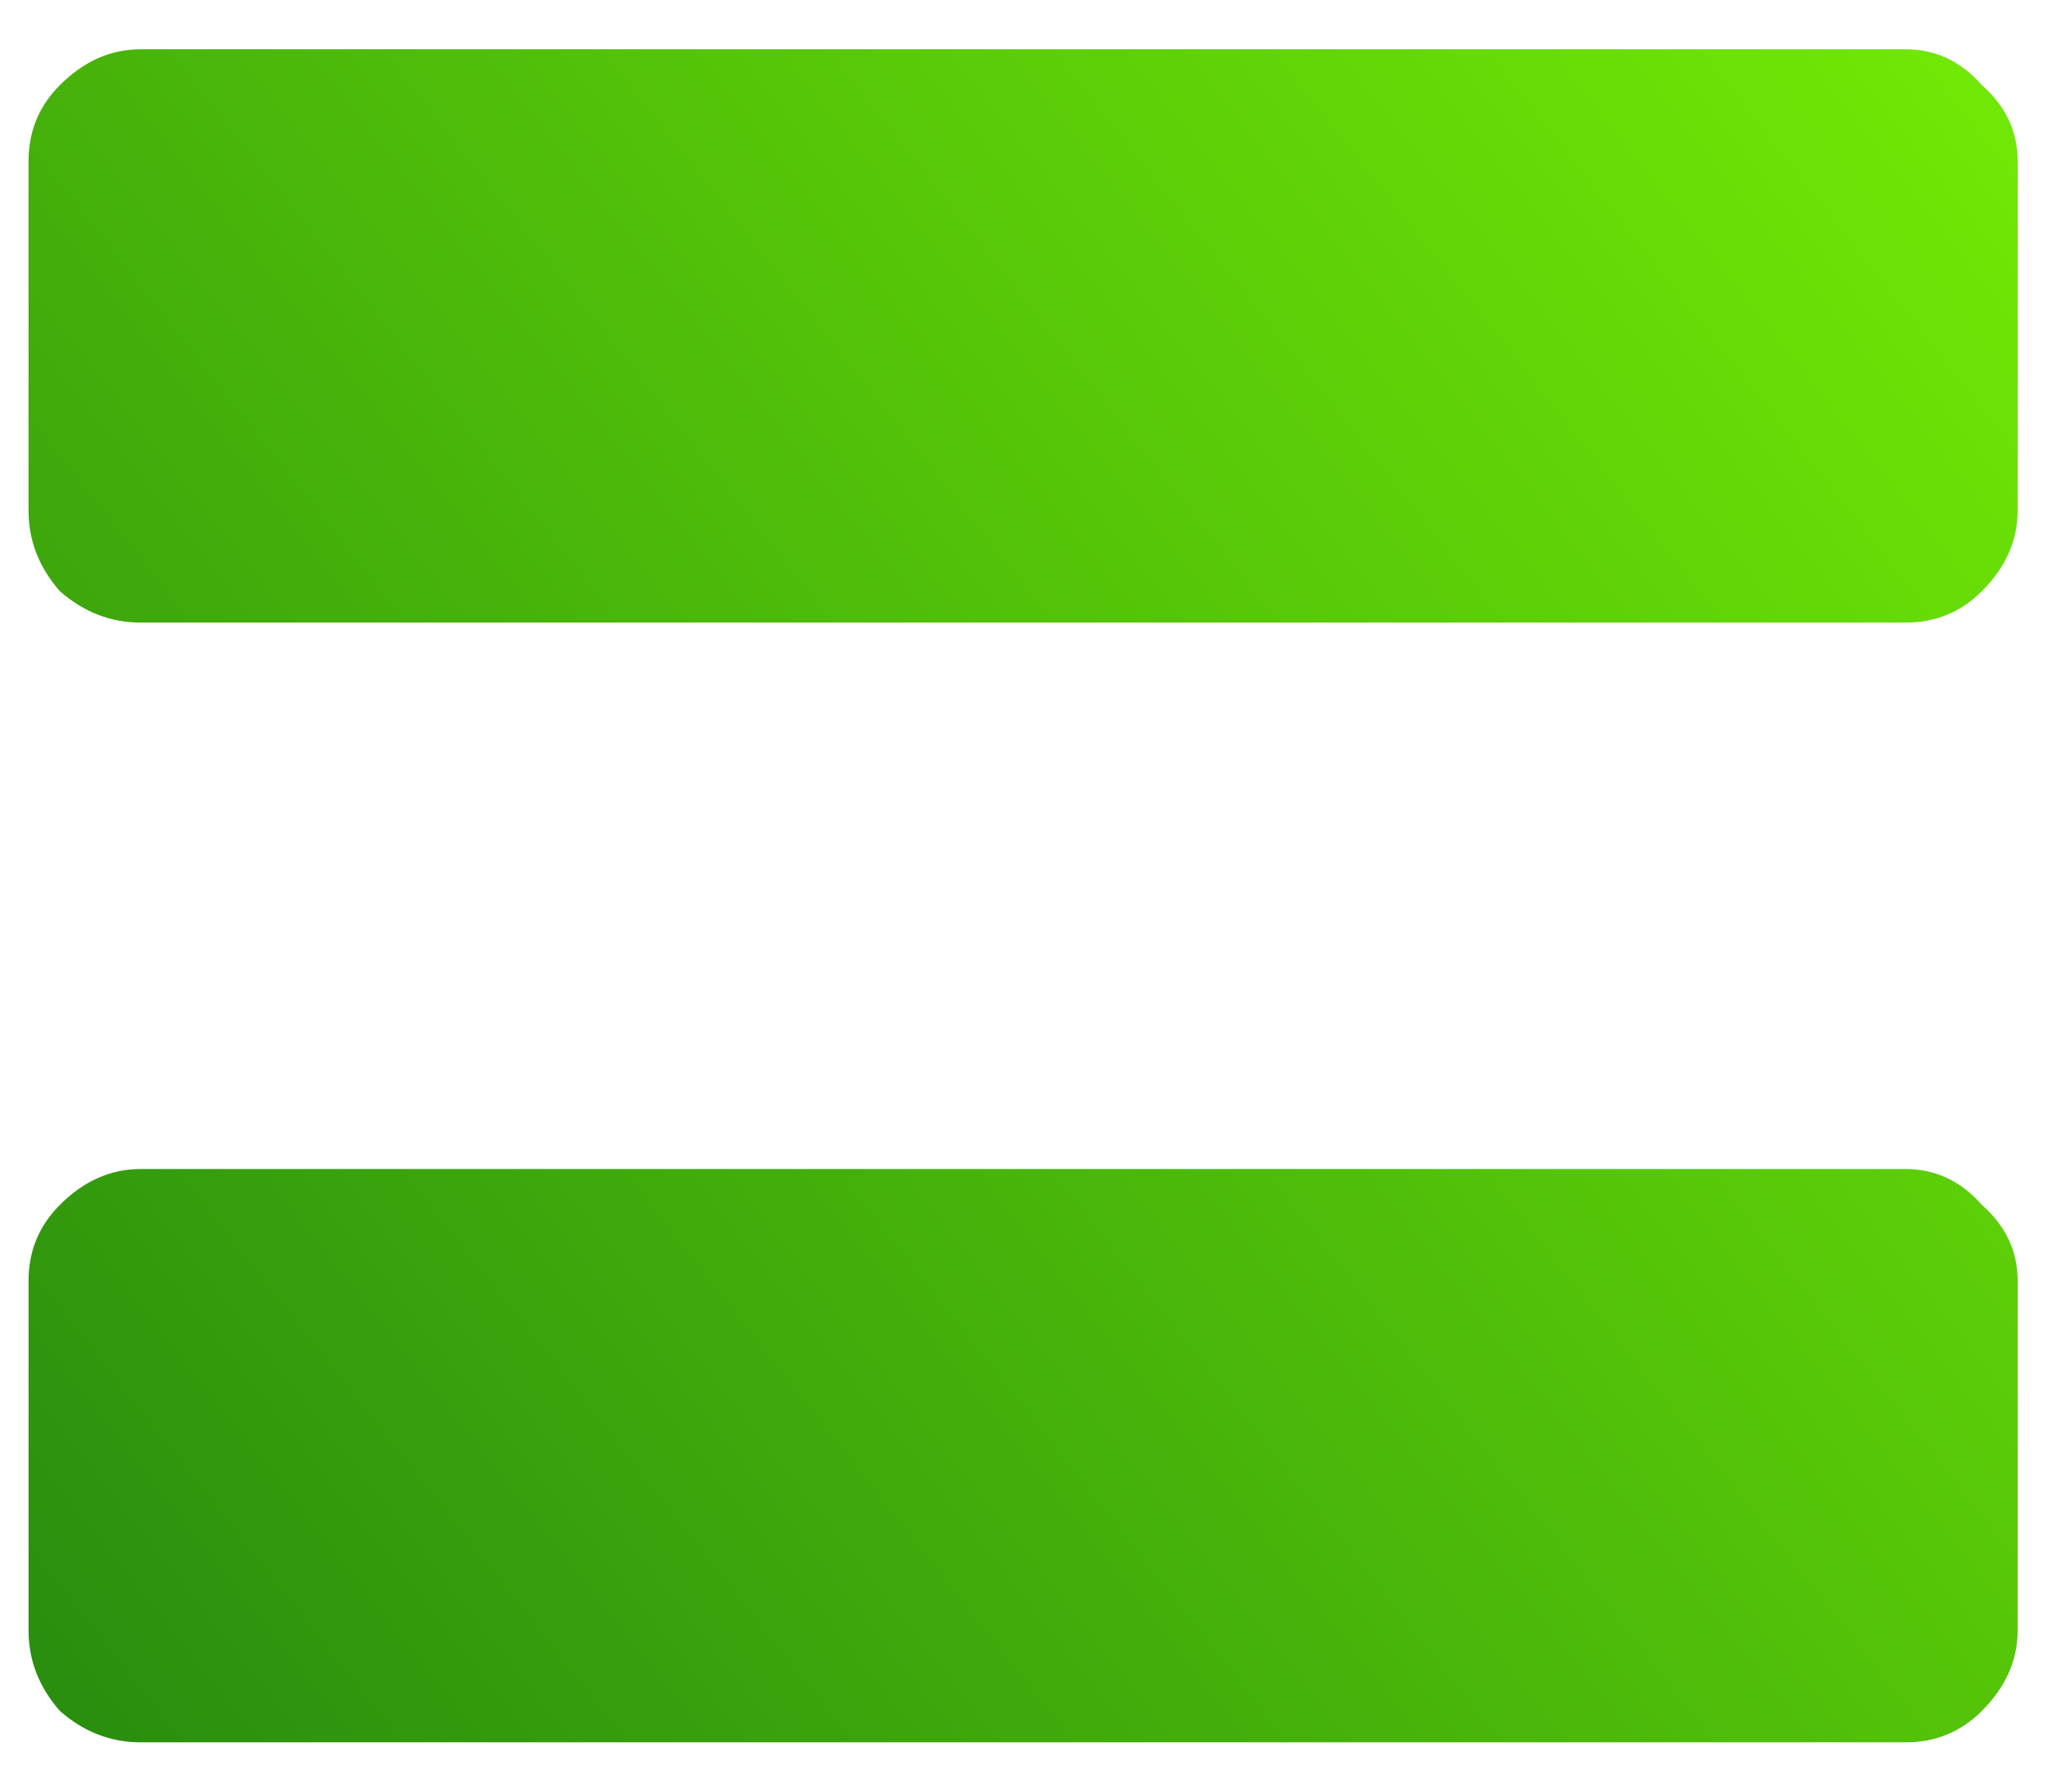 <svg width="32" height="28" viewBox="0 0 32 28" fill="none" xmlns="http://www.w3.org/2000/svg">
<path d="M2.196 9.73C1.729 9.73 1.309 9.567 0.936 9.24C0.609 8.867 0.446 8.447 0.446 7.98V2.52C0.446 2.053 0.609 1.657 0.936 1.33C1.309 0.957 1.729 0.77 2.196 0.77H29.776C30.242 0.77 30.639 0.957 30.966 1.33C31.339 1.657 31.526 2.053 31.526 2.52V7.98C31.526 8.447 31.339 8.867 30.966 9.24C30.639 9.567 30.242 9.73 29.776 9.73H2.196ZM2.196 27.23C1.729 27.23 1.309 27.067 0.936 26.74C0.609 26.367 0.446 25.947 0.446 25.48V20.02C0.446 19.553 0.609 19.157 0.936 18.83C1.309 18.457 1.729 18.27 2.196 18.27H29.776C30.242 18.27 30.639 18.457 30.966 18.83C31.339 19.157 31.526 19.553 31.526 20.02V25.48C31.526 25.947 31.339 26.367 30.966 26.74C30.639 27.067 30.242 27.23 29.776 27.23H2.196Z" fill="url(#paint0_linear_562_34765)"/>
<defs>
<linearGradient id="paint0_linear_562_34765" x1="7.229" y1="-28.33" x2="-35.396" y2="5.23" gradientUnits="userSpaceOnUse">
<stop stop-color="#70E705"/>
<stop offset="1" stop-color="#0E6B12"/>
</linearGradient>
</defs>
</svg>
